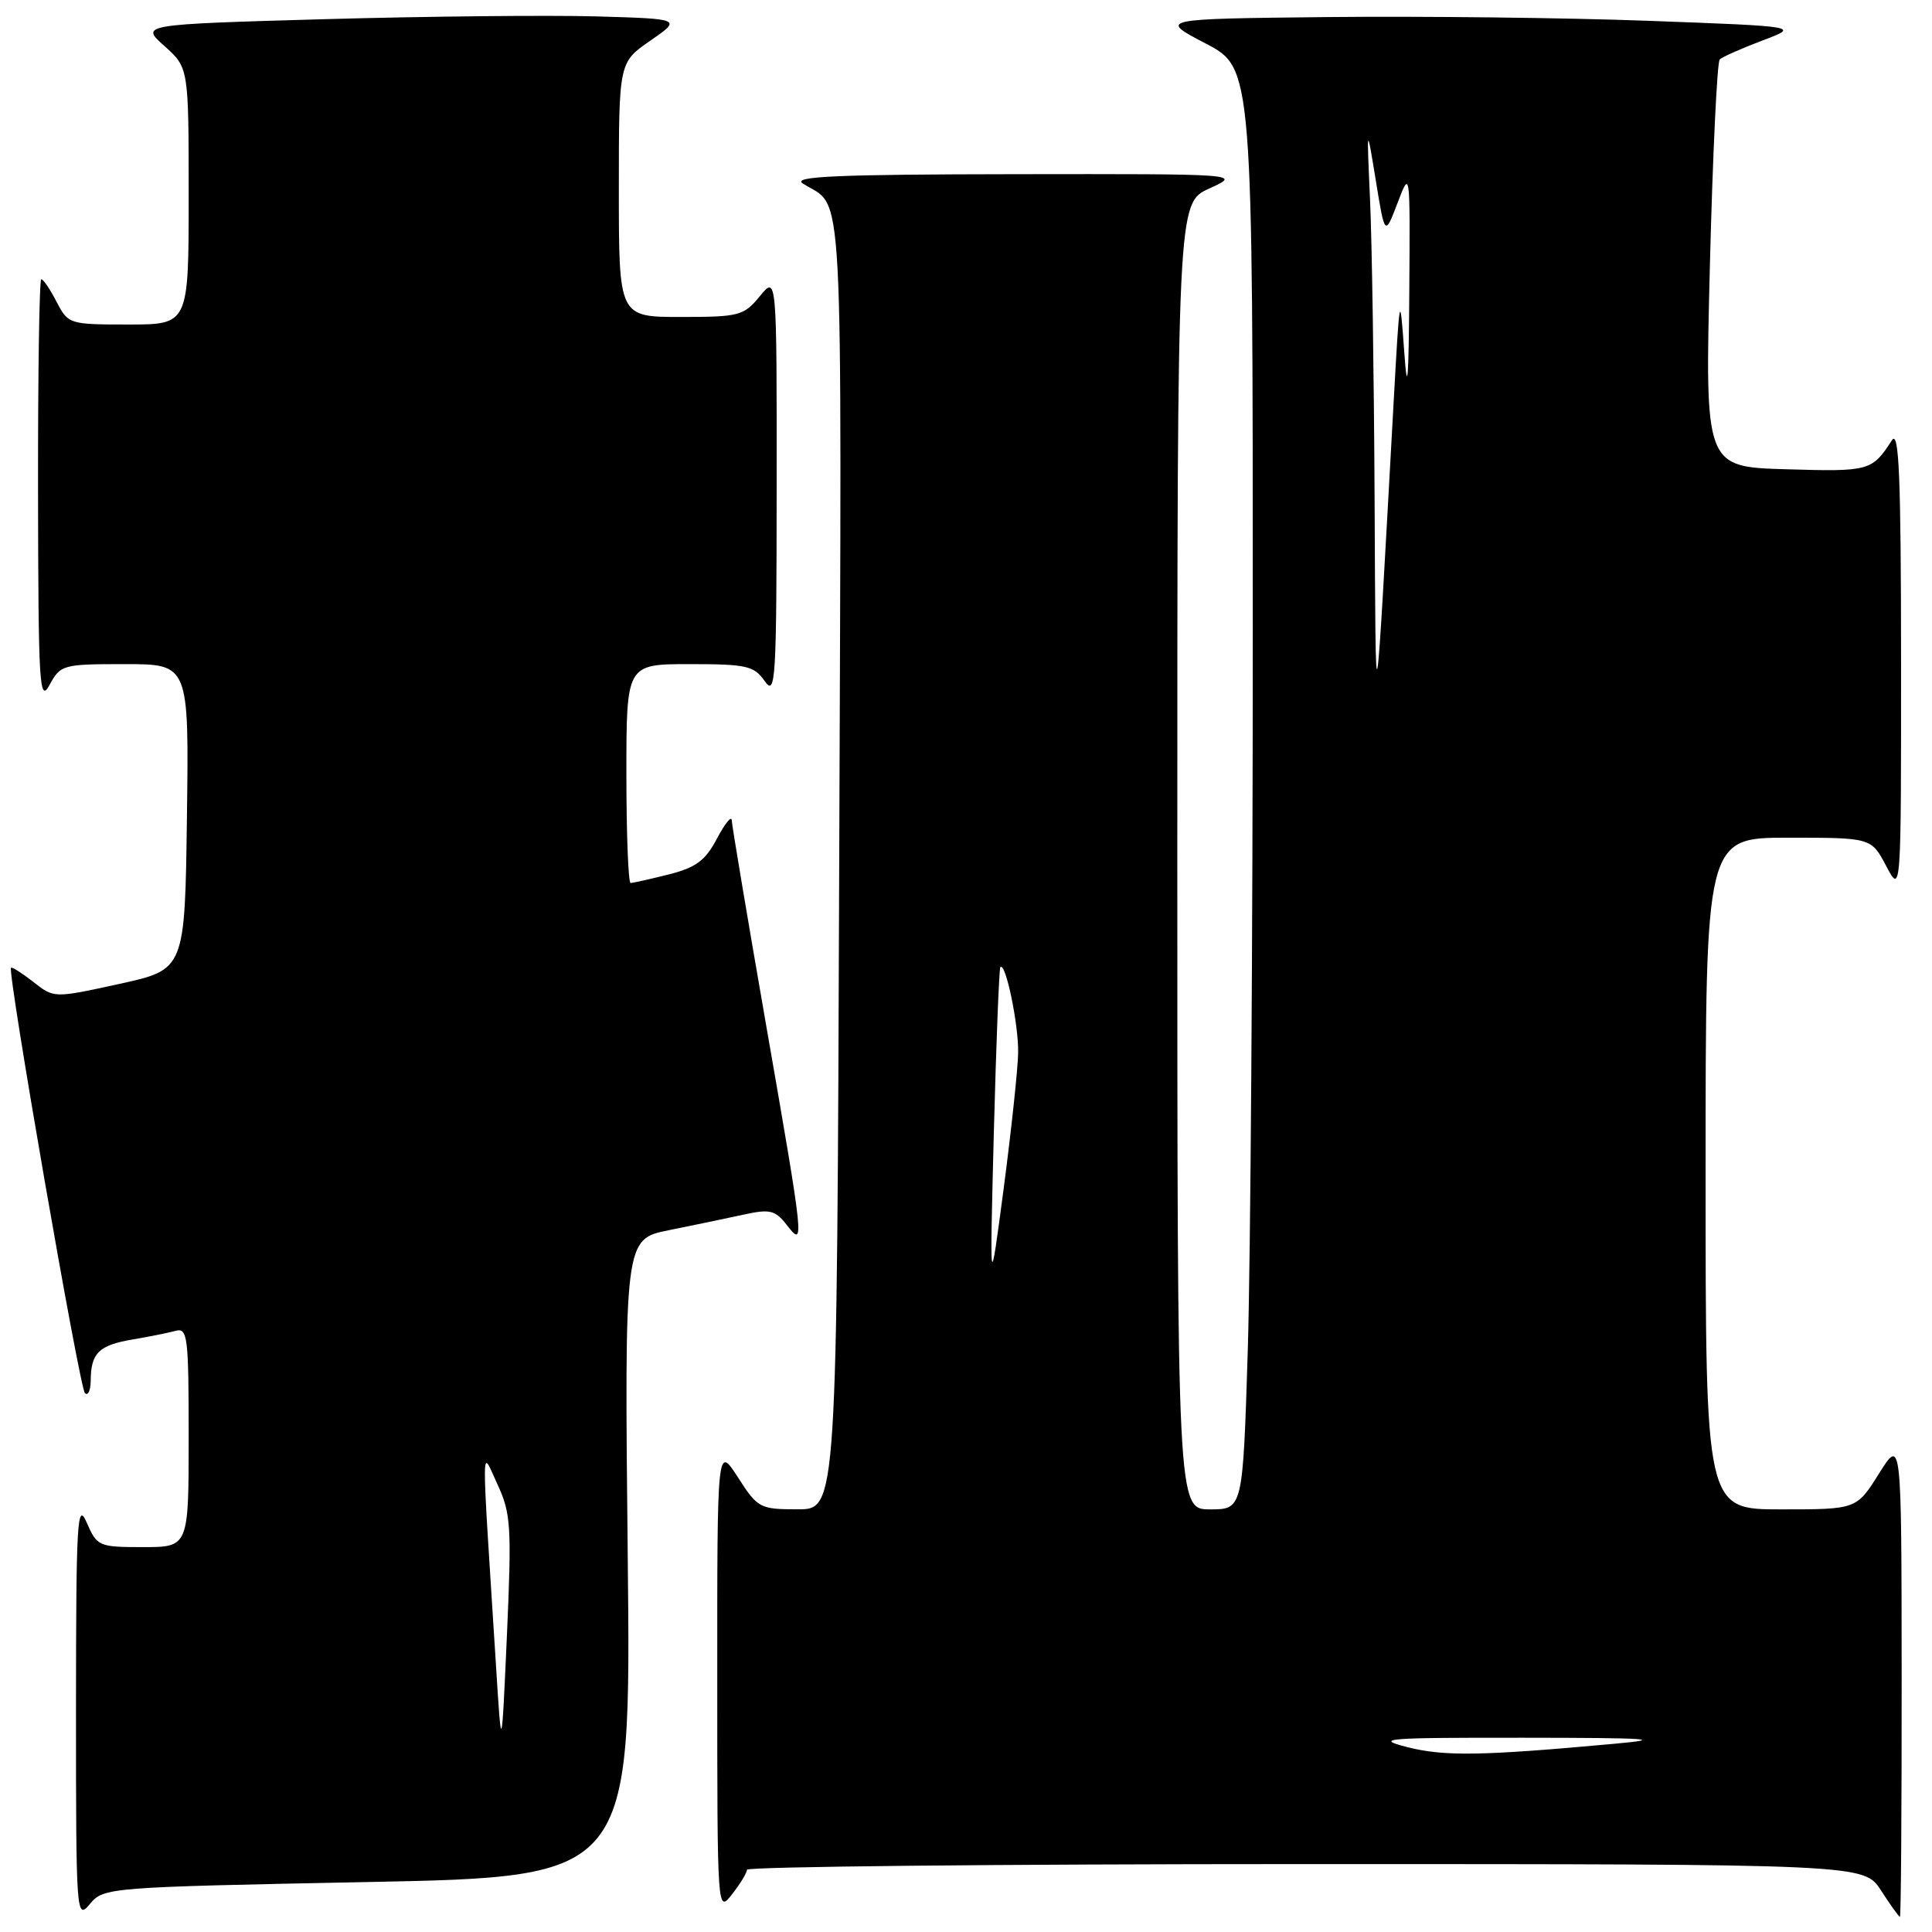 <?xml version="1.0" encoding="UTF-8" standalone="no"?>
<!DOCTYPE svg PUBLIC "-//W3C//DTD SVG 1.1//EN" "http://www.w3.org/Graphics/SVG/1.1/DTD/svg11.dtd" >
<svg xmlns="http://www.w3.org/2000/svg" xmlns:xlink="http://www.w3.org/1999/xlink" version="1.1" viewBox="0 0 256 256">
 <g >
 <path fill="currentColor"
d=" M 48.69 249.38 C 83.62 248.69 83.62 248.69 83.18 206.44 C 82.74 164.19 82.74 164.19 88.62 163.01 C 91.85 162.36 96.30 161.43 98.50 160.95 C 102.01 160.18 102.71 160.34 104.23 162.29 C 106.64 165.38 106.61 165.07 101.49 135.69 C 99.02 121.50 96.98 109.35 96.96 108.69 C 96.93 108.04 96.05 109.13 95.00 111.12 C 93.46 114.04 92.21 114.96 88.60 115.87 C 86.13 116.49 83.86 117.00 83.56 117.00 C 83.25 117.00 83.00 110.47 83.00 102.50 C 83.00 88.00 83.00 88.00 91.38 88.00 C 98.93 88.00 99.91 88.22 101.33 90.25 C 102.77 92.32 102.90 90.23 102.91 64.50 C 102.93 36.50 102.93 36.50 100.68 39.25 C 98.55 41.84 97.96 42.00 90.21 42.00 C 82.00 42.00 82.00 42.00 82.00 25.14 C 82.00 8.27 82.00 8.27 86.17 5.39 C 90.34 2.50 90.34 2.50 78.92 2.17 C 72.64 2.00 56.49 2.16 43.04 2.54 C 18.58 3.24 18.58 3.24 21.79 6.10 C 25.00 8.97 25.00 8.97 25.00 25.99 C 25.00 43.00 25.00 43.00 17.03 43.00 C 9.18 43.00 9.03 42.95 7.50 40.00 C 6.65 38.35 5.74 37.00 5.47 37.00 C 5.21 37.00 5.02 49.71 5.04 65.25 C 5.08 90.87 5.22 93.24 6.57 90.75 C 8.02 88.08 8.32 88.00 16.55 88.00 C 25.04 88.00 25.04 88.00 24.77 108.23 C 24.50 128.47 24.50 128.47 15.83 130.37 C 7.16 132.27 7.16 132.27 4.43 130.12 C 2.92 128.94 1.59 128.09 1.46 128.24 C 0.96 128.79 10.54 183.88 11.25 184.59 C 11.66 185.00 12.01 184.25 12.02 182.92 C 12.04 179.30 13.10 178.25 17.50 177.50 C 19.70 177.13 22.29 176.61 23.25 176.35 C 24.86 175.90 25.00 177.04 25.00 190.43 C 25.00 205.00 25.00 205.00 18.95 205.00 C 13.08 205.00 12.86 204.90 11.49 201.75 C 10.23 198.85 10.08 201.51 10.07 226.50 C 10.07 253.87 10.11 254.45 11.92 252.28 C 13.74 250.10 14.26 250.06 48.69 249.38 Z  M 251.98 222.25 C 251.96 190.50 251.96 190.50 248.98 195.25 C 246.00 200.00 246.00 200.00 236.00 200.00 C 226.00 200.00 226.00 200.00 226.00 155.50 C 226.00 111.00 226.00 111.00 236.98 111.00 C 247.95 111.00 247.95 111.00 249.93 114.75 C 251.91 118.50 251.91 118.50 251.90 87.50 C 251.89 63.15 251.63 56.89 250.69 58.34 C 248.05 62.41 247.71 62.51 236.70 62.18 C 225.90 61.87 225.90 61.87 226.57 35.18 C 226.94 20.51 227.53 8.22 227.87 7.88 C 228.22 7.54 230.75 6.42 233.50 5.38 C 238.50 3.50 238.50 3.50 218.50 2.76 C 207.50 2.35 188.38 2.13 176.00 2.26 C 153.50 2.50 153.50 2.50 159.75 5.76 C 166.00 9.03 166.00 9.03 166.00 83.35 C 166.00 124.23 165.70 167.20 165.34 178.84 C 164.68 200.00 164.68 200.00 160.34 200.00 C 156.00 200.00 156.00 200.00 156.00 113.45 C 156.00 26.90 156.00 26.90 160.25 24.97 C 164.50 23.04 164.50 23.04 134.50 23.08 C 110.90 23.11 104.90 23.37 106.37 24.31 C 111.89 27.83 111.53 21.02 111.20 114.25 C 110.90 200.00 110.90 200.00 105.70 199.99 C 100.68 199.99 100.40 199.84 97.77 195.74 C 95.03 191.50 95.03 191.50 95.04 222.50 C 95.04 253.45 95.05 253.50 97.00 251.00 C 98.08 249.62 98.97 248.16 98.98 247.75 C 98.99 247.34 132.30 247.00 172.99 247.00 C 246.98 247.00 246.98 247.00 249.24 250.49 C 250.48 252.41 251.61 253.98 251.75 253.99 C 251.89 253.99 251.99 239.71 251.98 222.25 Z  M 65.71 220.50 C 63.74 189.43 63.72 191.97 65.92 196.69 C 67.70 200.53 67.81 202.24 67.17 216.69 C 66.46 232.50 66.46 232.50 65.71 220.50 Z  M 186.50 231.51 C 181.99 230.36 183.51 230.24 202.00 230.26 C 218.47 230.27 220.83 230.43 214.00 231.05 C 196.31 232.67 191.41 232.75 186.50 231.51 Z  M 131.69 150.00 C 132.00 138.18 132.39 128.35 132.55 128.16 C 133.24 127.38 134.98 135.79 134.91 139.50 C 134.87 141.70 134.00 149.80 132.99 157.50 C 131.14 171.50 131.14 171.50 131.69 150.00 Z  M 182.14 66.00 C 182.06 49.77 181.79 32.00 181.54 26.50 C 181.09 16.50 181.09 16.50 182.30 23.90 C 183.50 31.29 183.50 31.29 185.18 26.90 C 186.85 22.50 186.85 22.50 186.74 38.50 C 186.66 50.64 186.49 52.57 186.06 46.50 C 185.50 38.68 185.47 38.83 184.68 53.00 C 182.16 98.52 182.30 97.81 182.14 66.00 Z "/>
</g>
</svg>